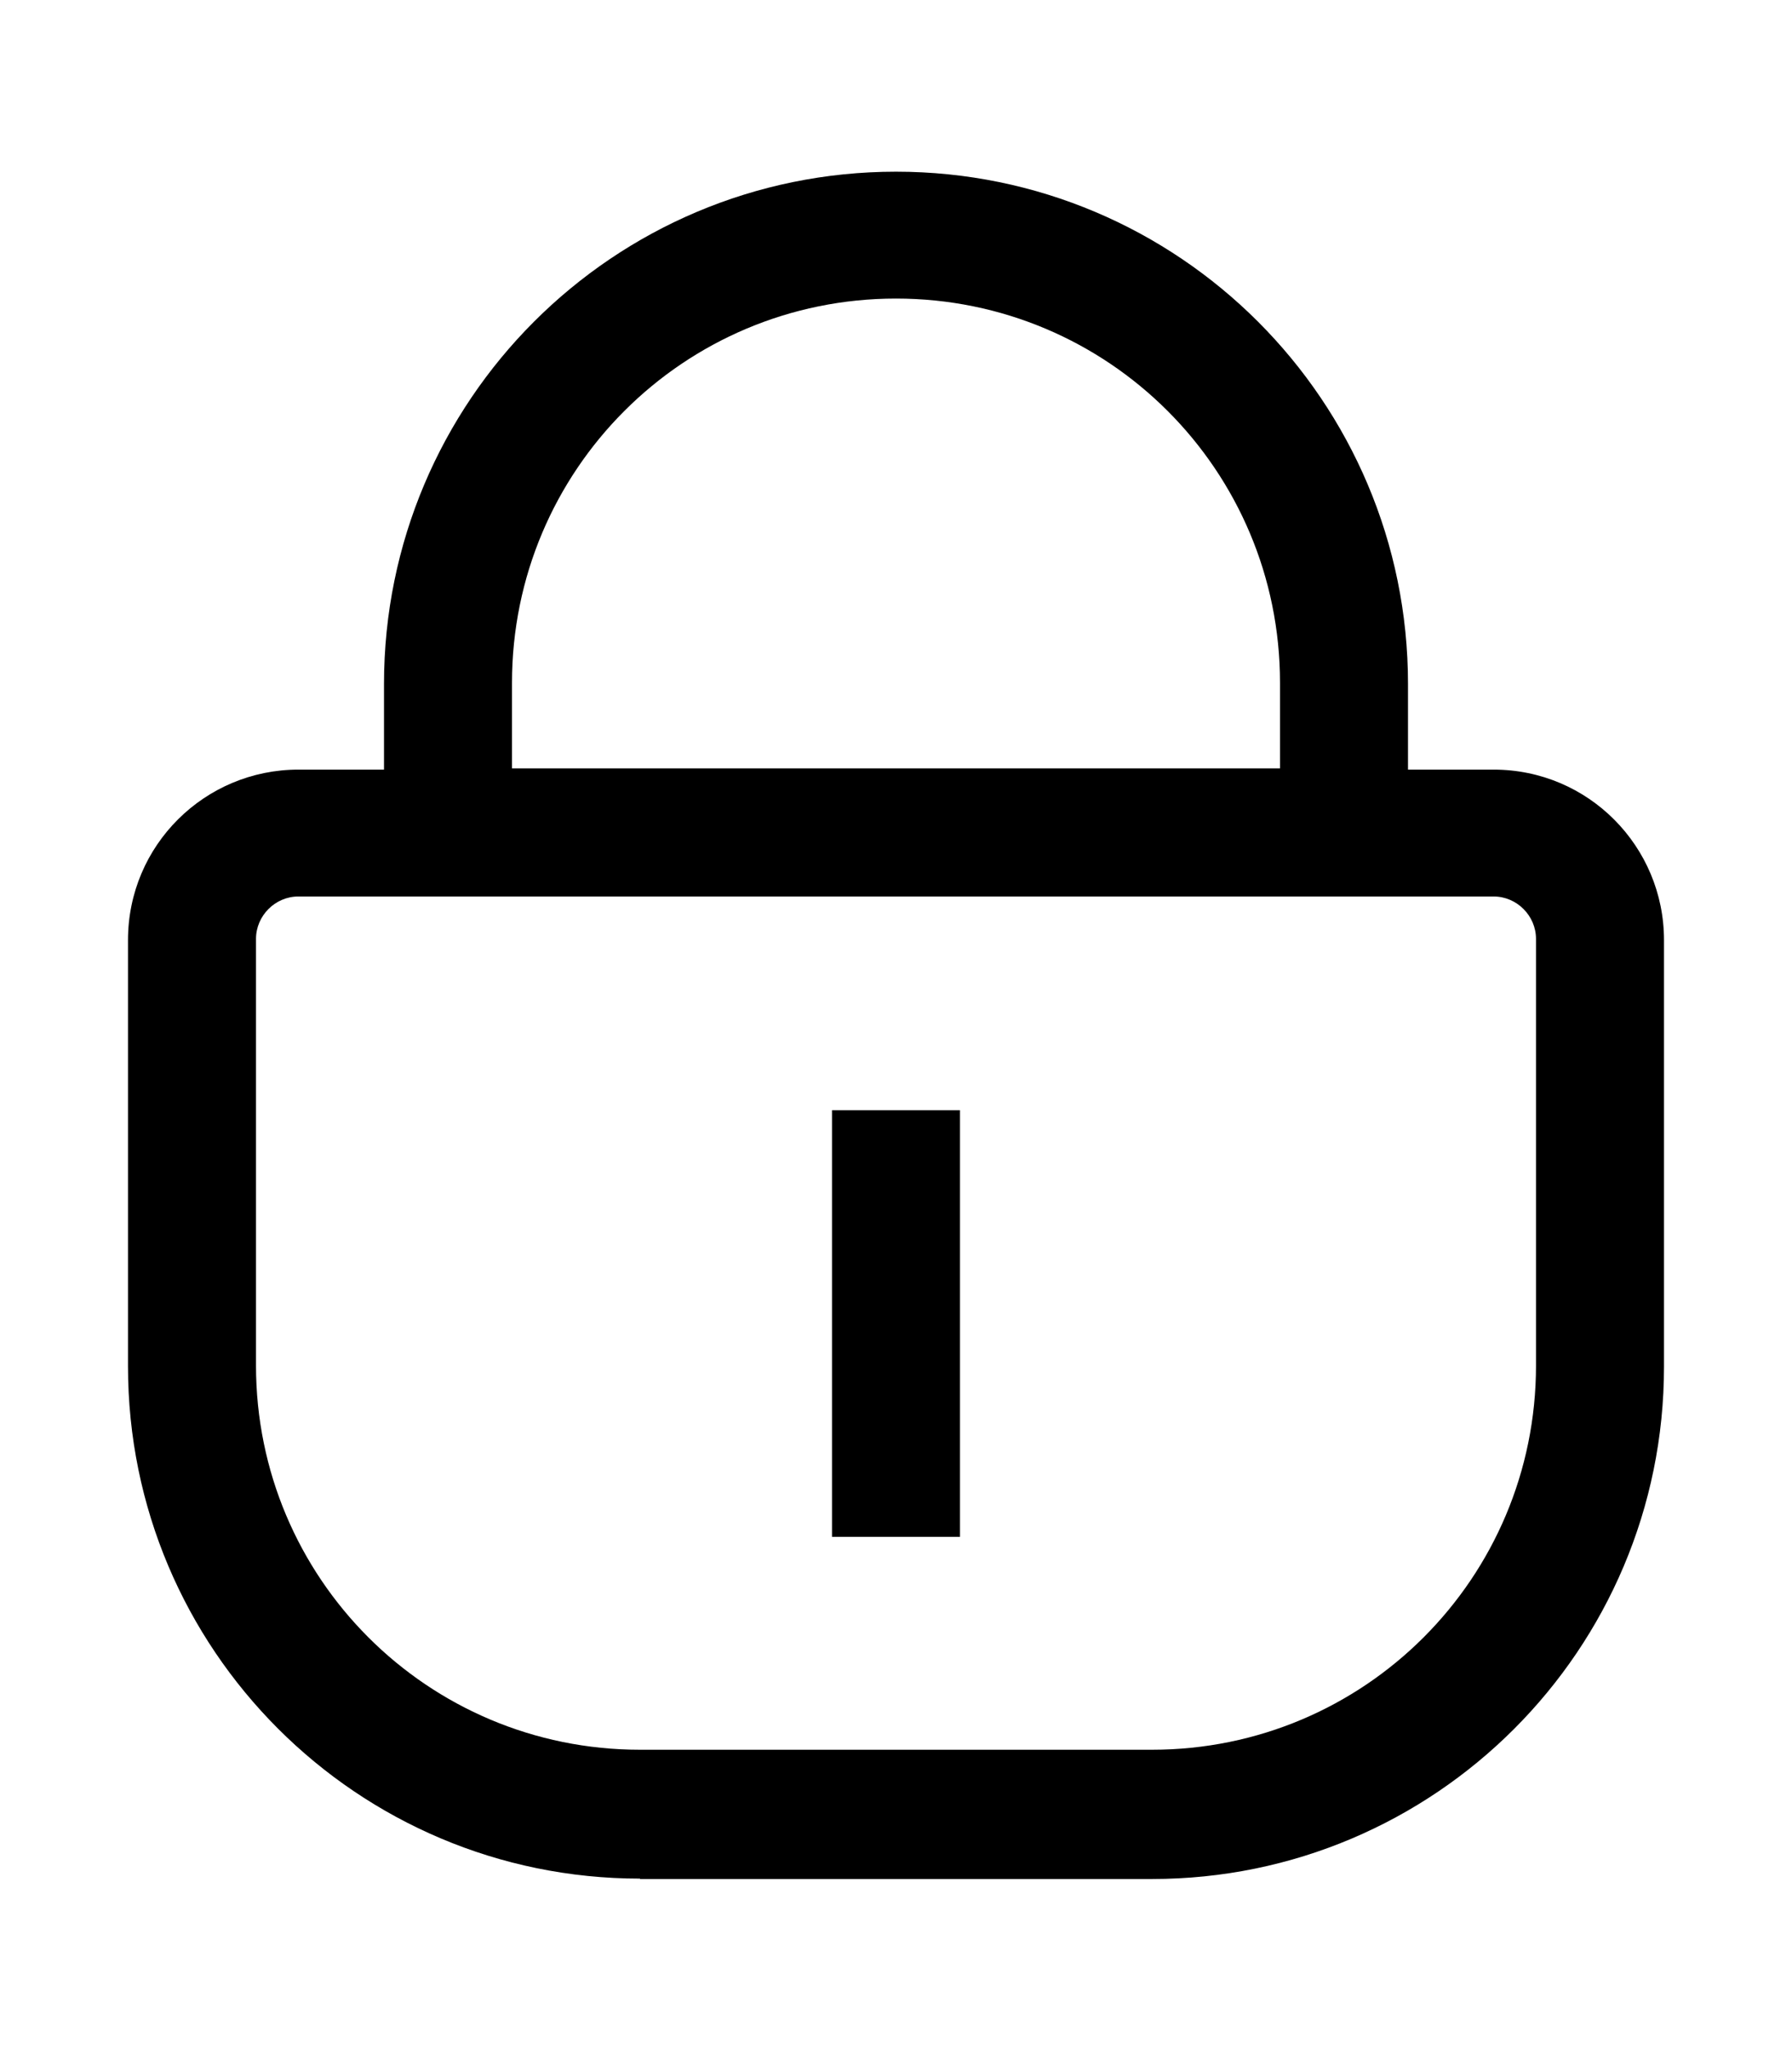 <svg xmlns="http://www.w3.org/2000/svg" viewBox="0 0 448 512"><path d="M160 469.4c-70.7 0-128-57.3-128-128V234.9c0-23.7 19.2-42.6 42.6-42.6H96v-21.4c0-70.7 57.3-128 128-128s128 57.3 128 128v21.4h21.4c23.7 0 42.6 19.2 42.6 42.6v106.6c0 70.7-57.3 128-128 128H160zM64 234.6v106.6c0 53.1 42.9 96 96 96h128c53.1 0 96-42.9 96-96V234.6c0-5.8-4.8-10.6-10.6-10.6H74.6c-5.8 0-10.6 4.8-10.6 10.6zm64-64V192h192v-21.4c0-53.1-42.9-96-96-96s-96 42.9-96 96zM208 384V277.4h32V384h-32z"/></svg>
